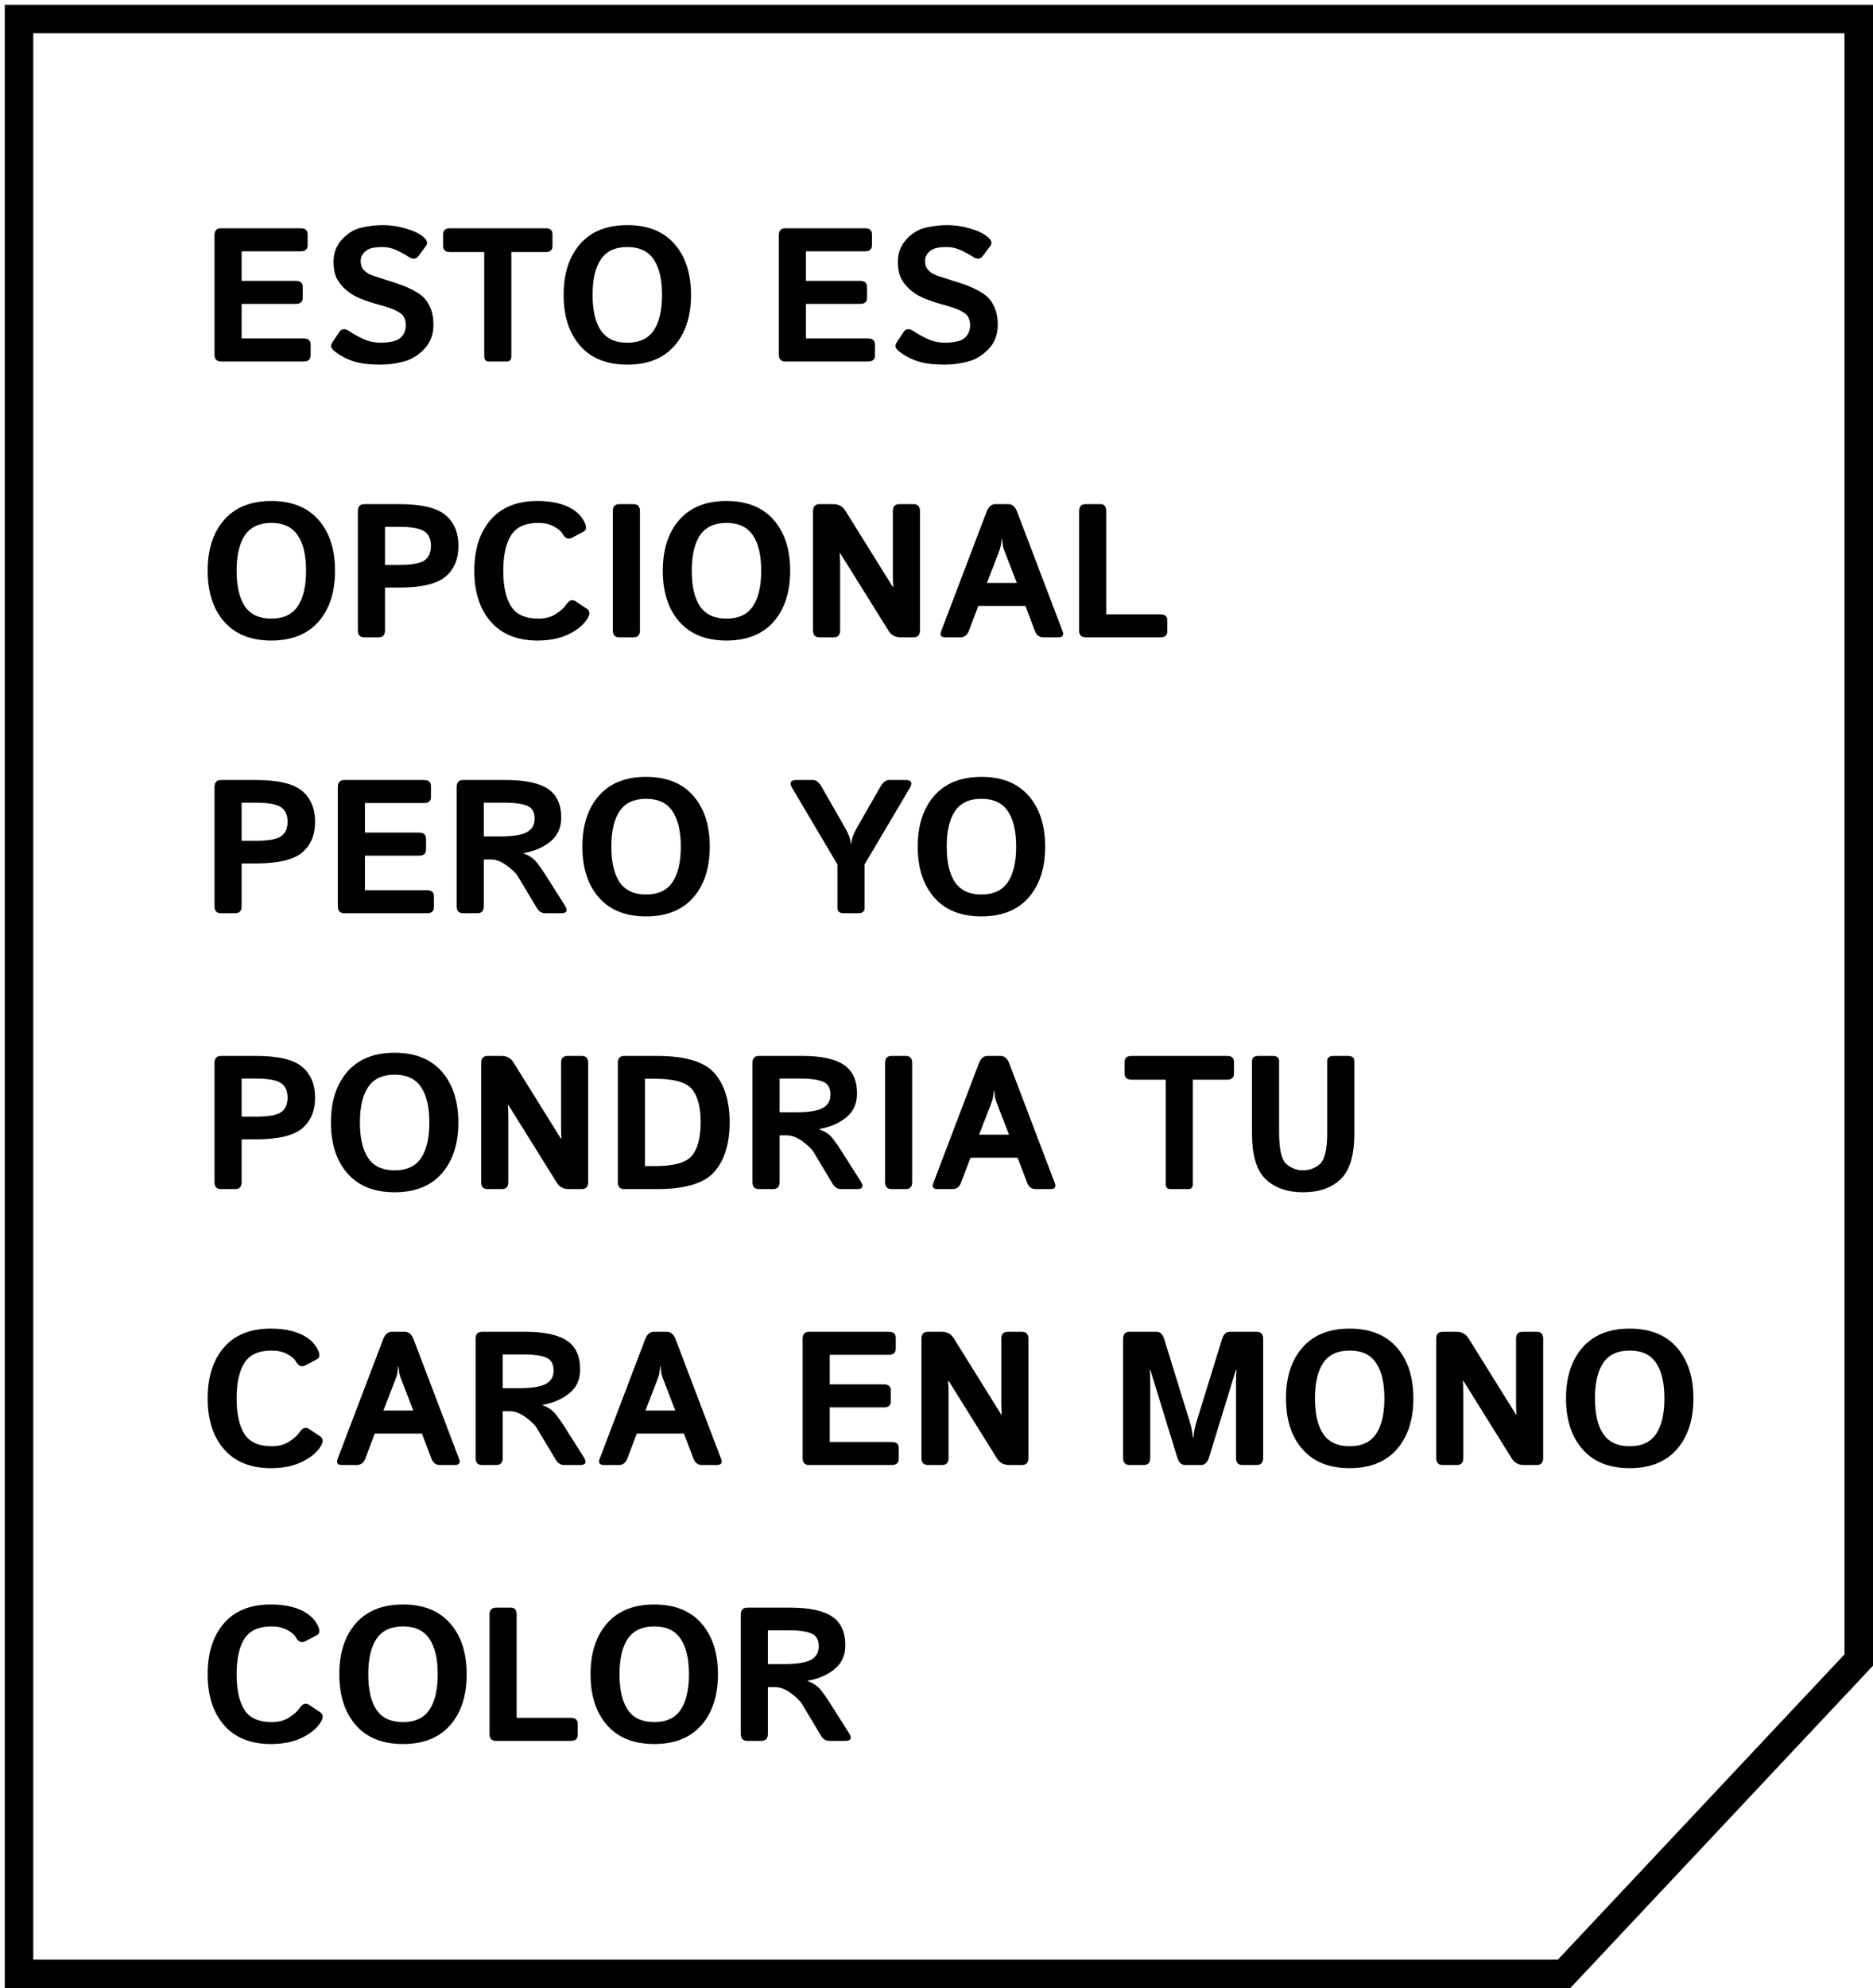 <svg width="197" height="209" viewBox="0 0 197 209" fill="none" xmlns="http://www.w3.org/2000/svg">
<path d="M195.5 2H2V207.5H164.5L195.5 174.5V2Z" stroke="black" stroke-width="3"/>
<path d="M23.246 38C22.79 38 22.562 37.756 22.562 37.268V24.729C22.562 24.24 22.79 23.996 23.246 23.996H31.625C32.113 23.996 32.357 24.208 32.357 24.631V25.783C32.357 26.206 32.113 26.418 31.625 26.418H25.414V29.523H31.107C31.596 29.523 31.84 29.735 31.84 30.158V31.311C31.84 31.734 31.596 31.945 31.107 31.945H25.414V35.578H31.938C32.426 35.578 32.67 35.79 32.67 36.213V37.365C32.67 37.788 32.426 38 31.938 38H23.246ZM35.228 36.955C34.825 36.649 34.727 36.34 34.935 36.027L35.688 34.895C35.935 34.523 36.296 34.504 36.772 34.836C37.136 35.09 37.611 35.353 38.197 35.627C38.79 35.894 39.411 36.027 40.062 36.027C40.518 36.027 40.958 35.975 41.381 35.871C41.804 35.767 42.126 35.565 42.348 35.266C42.569 34.966 42.68 34.611 42.68 34.201C42.68 33.908 42.631 33.651 42.533 33.43C42.435 33.208 42.276 33.026 42.055 32.883C41.833 32.74 41.605 32.619 41.371 32.522C40.961 32.352 40.443 32.186 39.818 32.023C39.2 31.854 38.588 31.652 37.982 31.418C37.442 31.21 36.947 30.923 36.498 30.559C36.049 30.194 35.7 29.784 35.453 29.328C35.206 28.872 35.082 28.264 35.082 27.502C35.082 26.597 35.375 25.822 35.961 25.178C36.547 24.533 37.221 24.12 37.982 23.938C38.744 23.755 39.512 23.664 40.287 23.664C41.055 23.664 41.846 23.781 42.66 24.016C43.48 24.25 44.099 24.543 44.516 24.895C44.926 25.24 45.027 25.552 44.818 25.832L44.027 26.896C43.76 27.261 43.402 27.29 42.953 26.984C42.667 26.789 42.273 26.571 41.772 26.33C41.277 26.089 40.759 25.969 40.219 25.969C39.835 25.969 39.48 26.001 39.154 26.066C38.835 26.131 38.552 26.288 38.305 26.535C38.057 26.783 37.934 27.088 37.934 27.453C37.934 27.805 38.025 28.091 38.207 28.312C38.389 28.527 38.591 28.69 38.812 28.801C39.034 28.905 39.258 28.993 39.486 29.064C40.19 29.292 40.818 29.494 41.371 29.67C41.925 29.839 42.435 30.028 42.904 30.236C43.555 30.529 44.053 30.822 44.398 31.115C44.743 31.408 45.027 31.809 45.248 32.316C45.476 32.824 45.59 33.43 45.59 34.133C45.59 35.175 45.258 36.037 44.594 36.721C43.93 37.398 43.191 37.834 42.377 38.029C41.57 38.231 40.782 38.332 40.014 38.332C38.881 38.332 37.96 38.221 37.25 38C36.54 37.785 35.867 37.437 35.228 36.955ZM47.338 26.496C46.85 26.496 46.605 26.285 46.605 25.861V24.631C46.605 24.208 46.85 23.996 47.338 23.996H57.377C57.865 23.996 58.109 24.208 58.109 24.631V25.861C58.109 26.285 57.865 26.496 57.377 26.496H53.783V37.463C53.783 37.821 53.62 38 53.295 38H51.42C51.094 38 50.932 37.821 50.932 37.463V26.496H47.338ZM59.281 30.998C59.281 28.752 59.861 26.968 61.02 25.646C62.178 24.325 63.832 23.664 65.981 23.664C68.129 23.664 69.783 24.325 70.941 25.646C72.1 26.968 72.68 28.752 72.68 30.998C72.68 33.244 72.1 35.028 70.941 36.35C69.783 37.671 68.129 38.332 65.981 38.332C63.832 38.332 62.178 37.671 61.02 36.35C59.861 35.028 59.281 33.244 59.281 30.998ZM62.328 30.998C62.328 32.626 62.618 33.872 63.197 34.738C63.783 35.598 64.711 36.027 65.981 36.027C67.25 36.027 68.174 35.598 68.754 34.738C69.34 33.872 69.633 32.626 69.633 30.998C69.633 29.37 69.34 28.127 68.754 27.268C68.174 26.402 67.25 25.969 65.981 25.969C64.711 25.969 63.783 26.402 63.197 27.268C62.618 28.127 62.328 29.37 62.328 30.998ZM82.602 38C82.146 38 81.918 37.756 81.918 37.268V24.729C81.918 24.24 82.146 23.996 82.602 23.996H90.981C91.469 23.996 91.713 24.208 91.713 24.631V25.783C91.713 26.206 91.469 26.418 90.981 26.418H84.769V29.523H90.463C90.951 29.523 91.195 29.735 91.195 30.158V31.311C91.195 31.734 90.951 31.945 90.463 31.945H84.769V35.578H91.293C91.781 35.578 92.025 35.79 92.025 36.213V37.365C92.025 37.788 91.781 38 91.293 38H82.602ZM94.584 36.955C94.18 36.649 94.083 36.34 94.291 36.027L95.043 34.895C95.29 34.523 95.652 34.504 96.127 34.836C96.492 35.09 96.967 35.353 97.553 35.627C98.145 35.894 98.767 36.027 99.418 36.027C99.874 36.027 100.313 35.975 100.736 35.871C101.16 35.767 101.482 35.565 101.703 35.266C101.924 34.966 102.035 34.611 102.035 34.201C102.035 33.908 101.986 33.651 101.889 33.43C101.791 33.208 101.632 33.026 101.41 32.883C101.189 32.74 100.961 32.619 100.727 32.522C100.316 32.352 99.799 32.186 99.174 32.023C98.555 31.854 97.943 31.652 97.338 31.418C96.797 31.21 96.303 30.923 95.853 30.559C95.404 30.194 95.056 29.784 94.809 29.328C94.561 28.872 94.438 28.264 94.438 27.502C94.438 26.597 94.731 25.822 95.316 25.178C95.902 24.533 96.576 24.12 97.338 23.938C98.1 23.755 98.868 23.664 99.643 23.664C100.411 23.664 101.202 23.781 102.016 24.016C102.836 24.25 103.454 24.543 103.871 24.895C104.281 25.24 104.382 25.552 104.174 25.832L103.383 26.896C103.116 27.261 102.758 27.29 102.309 26.984C102.022 26.789 101.628 26.571 101.127 26.33C100.632 26.089 100.115 25.969 99.574 25.969C99.19 25.969 98.835 26.001 98.51 26.066C98.191 26.131 97.908 26.288 97.66 26.535C97.413 26.783 97.289 27.088 97.289 27.453C97.289 27.805 97.38 28.091 97.562 28.312C97.745 28.527 97.947 28.69 98.168 28.801C98.389 28.905 98.614 28.993 98.842 29.064C99.545 29.292 100.173 29.494 100.727 29.67C101.28 29.839 101.791 30.028 102.26 30.236C102.911 30.529 103.409 30.822 103.754 31.115C104.099 31.408 104.382 31.809 104.604 32.316C104.831 32.824 104.945 33.43 104.945 34.133C104.945 35.175 104.613 36.037 103.949 36.721C103.285 37.398 102.546 37.834 101.732 38.029C100.925 38.231 100.137 38.332 99.369 38.332C98.236 38.332 97.315 38.221 96.606 38C95.896 37.785 95.222 37.437 94.584 36.955ZM21.84 59.998C21.84 57.752 22.419 55.968 23.578 54.647C24.737 53.325 26.391 52.664 28.539 52.664C30.688 52.664 32.341 53.325 33.5 54.647C34.659 55.968 35.238 57.752 35.238 59.998C35.238 62.244 34.659 64.028 33.5 65.35C32.341 66.671 30.688 67.332 28.539 67.332C26.391 67.332 24.737 66.671 23.578 65.35C22.419 64.028 21.84 62.244 21.84 59.998ZM24.887 59.998C24.887 61.626 25.176 62.872 25.756 63.738C26.342 64.598 27.27 65.027 28.539 65.027C29.809 65.027 30.733 64.598 31.312 63.738C31.898 62.872 32.191 61.626 32.191 59.998C32.191 58.37 31.898 57.127 31.312 56.268C30.733 55.402 29.809 54.969 28.539 54.969C27.27 54.969 26.342 55.402 25.756 56.268C25.176 57.127 24.887 58.37 24.887 59.998ZM38.324 67C37.868 67 37.641 66.756 37.641 66.268V53.728C37.641 53.24 37.868 52.996 38.324 52.996H41.977C44.32 52.996 45.945 53.377 46.85 54.139C47.761 54.9 48.217 55.981 48.217 57.381C48.217 58.781 47.761 59.861 46.85 60.623C45.945 61.385 44.32 61.766 41.977 61.766H40.492V66.268C40.492 66.756 40.264 67 39.809 67H38.324ZM40.492 59.383H41.967C43.269 59.383 44.154 59.23 44.623 58.924C45.092 58.611 45.326 58.097 45.326 57.381C45.326 56.665 45.092 56.154 44.623 55.848C44.154 55.535 43.269 55.379 41.967 55.379H40.492V59.383ZM49.887 59.998C49.887 57.752 50.456 55.968 51.596 54.647C52.735 53.325 54.379 52.664 56.527 52.664C57.764 52.664 58.812 52.856 59.672 53.24C60.531 53.624 61.137 54.181 61.488 54.91C61.723 55.392 61.684 55.717 61.371 55.887L60.199 56.512C59.789 56.733 59.45 56.609 59.184 56.141C59.014 55.841 58.699 55.571 58.236 55.33C57.781 55.089 57.243 54.969 56.625 54.969C55.258 54.969 54.301 55.402 53.754 56.268C53.207 57.127 52.934 58.37 52.934 59.998C52.934 61.626 53.207 62.872 53.754 63.738C54.301 64.598 55.258 65.027 56.625 65.027C57.361 65.027 57.979 64.861 58.48 64.529C58.988 64.197 59.34 63.882 59.535 63.582C59.854 63.094 60.193 62.97 60.551 63.211L61.723 63.992C62.042 64.207 62.074 64.533 61.82 64.969C61.443 65.62 60.795 66.176 59.877 66.639C58.959 67.101 57.842 67.332 56.527 67.332C54.411 67.332 52.774 66.671 51.615 65.35C50.463 64.028 49.887 62.244 49.887 59.998ZM65.141 67C64.685 67 64.457 66.756 64.457 66.268V53.728C64.457 53.24 64.685 52.996 65.141 52.996H66.625C67.081 52.996 67.309 53.24 67.309 53.728V66.268C67.309 66.756 67.081 67 66.625 67H65.141ZM69.711 59.998C69.711 57.752 70.29 55.968 71.449 54.647C72.608 53.325 74.262 52.664 76.41 52.664C78.559 52.664 80.212 53.325 81.371 54.647C82.53 55.968 83.109 57.752 83.109 59.998C83.109 62.244 82.53 64.028 81.371 65.35C80.212 66.671 78.559 67.332 76.41 67.332C74.262 67.332 72.608 66.671 71.449 65.35C70.29 64.028 69.711 62.244 69.711 59.998ZM72.758 59.998C72.758 61.626 73.047 62.872 73.627 63.738C74.213 64.598 75.141 65.027 76.41 65.027C77.68 65.027 78.604 64.598 79.184 63.738C79.769 62.872 80.062 61.626 80.062 59.998C80.062 58.37 79.769 57.127 79.184 56.268C78.604 55.402 77.68 54.969 76.41 54.969C75.141 54.969 74.213 55.402 73.627 56.268C73.047 57.127 72.758 58.37 72.758 59.998ZM86.195 67C85.74 67 85.512 66.756 85.512 66.268V53.728C85.512 53.24 85.74 52.996 86.195 52.996H87.641C88.201 52.996 88.624 53.224 88.91 53.68L93.891 61.678H93.959C93.926 61.287 93.91 60.897 93.91 60.506V53.728C93.91 53.24 94.138 52.996 94.594 52.996H96.078C96.534 52.996 96.762 53.24 96.762 53.728V66.268C96.762 66.756 96.534 67 96.078 67H94.731C94.171 67 93.747 66.772 93.461 66.316L88.383 58.172H88.314C88.347 58.562 88.363 58.953 88.363 59.344V66.268C88.363 66.756 88.135 67 87.68 67H86.195ZM99.447 67C98.978 67 98.826 66.785 98.988 66.356L103.773 53.787C103.975 53.26 104.281 52.996 104.691 52.996H106.059C106.469 52.996 106.775 53.26 106.977 53.787L111.762 66.356C111.924 66.785 111.771 67 111.303 67H109.75C109.32 67 109.021 66.775 108.852 66.326L107.855 63.699H102.895L101.898 66.326C101.729 66.775 101.43 67 101 67H99.447ZM103.803 61.277H106.947L105.746 58.172C105.603 57.807 105.515 57.544 105.482 57.381C105.456 57.212 105.427 56.964 105.395 56.639H105.355C105.323 56.964 105.29 57.212 105.258 57.381C105.232 57.544 105.147 57.807 105.004 58.172L103.803 61.277ZM114.184 67C113.728 67 113.5 66.756 113.5 66.268V53.728C113.5 53.24 113.728 52.996 114.184 52.996H115.766C116.156 52.996 116.352 53.24 116.352 53.728V64.578H122.045C122.533 64.578 122.777 64.79 122.777 65.213V66.365C122.777 66.788 122.533 67 122.045 67H114.184ZM23.246 96C22.79 96 22.562 95.756 22.562 95.268V82.728C22.562 82.24 22.79 81.996 23.246 81.996H26.898C29.242 81.996 30.866 82.377 31.771 83.139C32.683 83.9 33.139 84.981 33.139 86.381C33.139 87.781 32.683 88.861 31.771 89.623C30.866 90.385 29.242 90.766 26.898 90.766H25.414V95.268C25.414 95.756 25.186 96 24.73 96H23.246ZM25.414 88.383H26.889C28.191 88.383 29.076 88.23 29.545 87.924C30.014 87.611 30.248 87.097 30.248 86.381C30.248 85.665 30.014 85.154 29.545 84.848C29.076 84.535 28.191 84.379 26.889 84.379H25.414V88.383ZM36.215 96C35.759 96 35.531 95.756 35.531 95.268V82.728C35.531 82.24 35.759 81.996 36.215 81.996H44.594C45.082 81.996 45.326 82.208 45.326 82.631V83.783C45.326 84.206 45.082 84.418 44.594 84.418H38.383V87.523H44.076C44.565 87.523 44.809 87.735 44.809 88.158V89.311C44.809 89.734 44.565 89.945 44.076 89.945H38.383V93.578H44.906C45.395 93.578 45.639 93.79 45.639 94.213V95.365C45.639 95.788 45.395 96 44.906 96H36.215ZM48.715 96C48.259 96 48.031 95.756 48.031 95.268V82.728C48.031 82.24 48.259 81.996 48.715 81.996H53.236C55.248 81.996 56.716 82.309 57.641 82.934C58.565 83.552 59.027 84.561 59.027 85.961C59.027 87.003 58.653 87.833 57.904 88.451C57.156 89.07 56.205 89.48 55.053 89.682V89.701C55.678 89.936 56.15 90.261 56.469 90.678C56.788 91.094 57.048 91.459 57.25 91.772L59.398 95.16C59.757 95.72 59.633 96 59.027 96H57.328C56.97 96 56.677 95.808 56.449 95.424L54.477 92.133C54.262 91.781 53.868 91.397 53.295 90.981C52.728 90.557 52.165 90.346 51.605 90.346H50.883V95.268C50.883 95.756 50.655 96 50.199 96H48.715ZM50.883 87.924H52.631C53.933 87.924 54.857 87.777 55.404 87.484C55.958 87.185 56.234 86.713 56.234 86.068C56.234 85.365 55.967 84.909 55.434 84.701C54.906 84.486 54.128 84.379 53.1 84.379H50.883V87.924ZM61.254 88.998C61.254 86.752 61.833 84.968 62.992 83.647C64.151 82.325 65.805 81.664 67.953 81.664C70.102 81.664 71.755 82.325 72.914 83.647C74.073 84.968 74.652 86.752 74.652 88.998C74.652 91.244 74.073 93.028 72.914 94.35C71.755 95.671 70.102 96.332 67.953 96.332C65.805 96.332 64.151 95.671 62.992 94.35C61.833 93.028 61.254 91.244 61.254 88.998ZM64.301 88.998C64.301 90.626 64.591 91.872 65.17 92.738C65.756 93.598 66.684 94.027 67.953 94.027C69.223 94.027 70.147 93.598 70.727 92.738C71.312 91.872 71.606 90.626 71.606 88.998C71.606 87.37 71.312 86.127 70.727 85.268C70.147 84.402 69.223 83.969 67.953 83.969C66.684 83.969 65.756 84.402 65.17 85.268C64.591 86.127 64.301 87.37 64.301 88.998ZM83.324 82.836C82.992 82.276 83.145 81.996 83.783 81.996H85.492C85.831 81.996 86.13 82.221 86.391 82.67L88.471 86.293C88.529 86.391 88.702 86.697 88.988 87.211C89.275 87.719 89.441 88.213 89.486 88.695H89.525C89.571 88.213 89.737 87.719 90.023 87.211C90.31 86.697 90.482 86.391 90.541 86.293L92.621 82.67C92.882 82.221 93.181 81.996 93.519 81.996H95.228C95.867 81.996 96.019 82.276 95.688 82.836L90.932 90.873V95.463C90.932 95.821 90.704 96 90.248 96H88.764C88.308 96 88.08 95.821 88.08 95.463V90.873L83.324 82.836ZM96.527 88.998C96.527 86.752 97.107 84.968 98.266 83.647C99.424 82.325 101.078 81.664 103.227 81.664C105.375 81.664 107.029 82.325 108.188 83.647C109.346 84.968 109.926 86.752 109.926 88.998C109.926 91.244 109.346 93.028 108.188 94.35C107.029 95.671 105.375 96.332 103.227 96.332C101.078 96.332 99.424 95.671 98.266 94.35C97.107 93.028 96.527 91.244 96.527 88.998ZM99.574 88.998C99.574 90.626 99.864 91.872 100.443 92.738C101.029 93.598 101.957 94.027 103.227 94.027C104.496 94.027 105.421 93.598 106 92.738C106.586 91.872 106.879 90.626 106.879 88.998C106.879 87.37 106.586 86.127 106 85.268C105.421 84.402 104.496 83.969 103.227 83.969C101.957 83.969 101.029 84.402 100.443 85.268C99.864 86.127 99.574 87.37 99.574 88.998ZM23.246 125C22.79 125 22.562 124.756 22.562 124.268V111.729C22.562 111.24 22.79 110.996 23.246 110.996H26.898C29.242 110.996 30.866 111.377 31.771 112.139C32.683 112.9 33.139 113.981 33.139 115.381C33.139 116.781 32.683 117.861 31.771 118.623C30.866 119.385 29.242 119.766 26.898 119.766H25.414V124.268C25.414 124.756 25.186 125 24.73 125H23.246ZM25.414 117.383H26.889C28.191 117.383 29.076 117.23 29.545 116.924C30.014 116.611 30.248 116.097 30.248 115.381C30.248 114.665 30.014 114.154 29.545 113.848C29.076 113.535 28.191 113.379 26.889 113.379H25.414V117.383ZM34.809 117.998C34.809 115.752 35.388 113.968 36.547 112.646C37.706 111.325 39.359 110.664 41.508 110.664C43.656 110.664 45.31 111.325 46.469 112.646C47.628 113.968 48.207 115.752 48.207 117.998C48.207 120.244 47.628 122.028 46.469 123.35C45.31 124.671 43.656 125.332 41.508 125.332C39.359 125.332 37.706 124.671 36.547 123.35C35.388 122.028 34.809 120.244 34.809 117.998ZM37.855 117.998C37.855 119.626 38.145 120.872 38.725 121.738C39.31 122.598 40.238 123.027 41.508 123.027C42.777 123.027 43.702 122.598 44.281 121.738C44.867 120.872 45.16 119.626 45.16 117.998C45.16 116.37 44.867 115.127 44.281 114.268C43.702 113.402 42.777 112.969 41.508 112.969C40.238 112.969 39.31 113.402 38.725 114.268C38.145 115.127 37.855 116.37 37.855 117.998ZM51.293 125C50.837 125 50.609 124.756 50.609 124.268V111.729C50.609 111.24 50.837 110.996 51.293 110.996H52.738C53.298 110.996 53.721 111.224 54.008 111.68L58.988 119.678H59.057C59.024 119.287 59.008 118.896 59.008 118.506V111.729C59.008 111.24 59.236 110.996 59.691 110.996H61.176C61.632 110.996 61.859 111.24 61.859 111.729V124.268C61.859 124.756 61.632 125 61.176 125H59.828C59.268 125 58.845 124.772 58.559 124.316L53.48 116.172H53.412C53.445 116.562 53.461 116.953 53.461 117.344V124.268C53.461 124.756 53.233 125 52.777 125H51.293ZM65.668 125C65.212 125 64.984 124.756 64.984 124.268V111.729C64.984 111.24 65.212 110.996 65.668 110.996H69.076C72.071 110.996 74.096 111.602 75.15 112.812C76.212 114.023 76.742 115.745 76.742 117.979C76.742 120.212 76.212 121.94 75.15 123.164C74.096 124.388 72.071 125 69.076 125H65.668ZM67.836 122.578H68.891C70.909 122.578 72.214 122.204 72.807 121.455C73.399 120.7 73.695 119.541 73.695 117.979C73.695 116.416 73.399 115.264 72.807 114.521C72.214 113.773 70.909 113.398 68.891 113.398H67.836V122.578ZM79.828 125C79.372 125 79.144 124.756 79.144 124.268V111.729C79.144 111.24 79.372 110.996 79.828 110.996H84.35C86.361 110.996 87.829 111.309 88.754 111.934C89.678 112.552 90.141 113.561 90.141 114.961C90.141 116.003 89.766 116.833 89.018 117.451C88.269 118.07 87.318 118.48 86.166 118.682V118.701C86.791 118.936 87.263 119.261 87.582 119.678C87.901 120.094 88.162 120.459 88.363 120.771L90.512 124.16C90.87 124.72 90.746 125 90.141 125H88.441C88.083 125 87.79 124.808 87.562 124.424L85.59 121.133C85.375 120.781 84.981 120.397 84.408 119.98C83.842 119.557 83.279 119.346 82.719 119.346H81.996V124.268C81.996 124.756 81.768 125 81.312 125H79.828ZM81.996 116.924H83.744C85.046 116.924 85.971 116.777 86.518 116.484C87.071 116.185 87.348 115.713 87.348 115.068C87.348 114.365 87.081 113.91 86.547 113.701C86.019 113.486 85.242 113.379 84.213 113.379H81.996V116.924ZM93.773 125C93.318 125 93.09 124.756 93.09 124.268V111.729C93.09 111.24 93.318 110.996 93.773 110.996H95.258C95.713 110.996 95.941 111.24 95.941 111.729V124.268C95.941 124.756 95.713 125 95.258 125H93.773ZM98.627 125C98.158 125 98.005 124.785 98.168 124.355L102.953 111.787C103.155 111.26 103.461 110.996 103.871 110.996H105.238C105.648 110.996 105.954 111.26 106.156 111.787L110.941 124.355C111.104 124.785 110.951 125 110.482 125H108.93C108.5 125 108.201 124.775 108.031 124.326L107.035 121.699H102.074L101.078 124.326C100.909 124.775 100.609 125 100.18 125H98.627ZM102.982 119.277H106.127L104.926 116.172C104.783 115.807 104.695 115.544 104.662 115.381C104.636 115.212 104.607 114.964 104.574 114.639H104.535C104.503 114.964 104.47 115.212 104.438 115.381C104.411 115.544 104.327 115.807 104.184 116.172L102.982 119.277ZM119.018 113.496C118.529 113.496 118.285 113.285 118.285 112.861V111.631C118.285 111.208 118.529 110.996 119.018 110.996H129.057C129.545 110.996 129.789 111.208 129.789 111.631V112.861C129.789 113.285 129.545 113.496 129.057 113.496H125.463V124.463C125.463 124.821 125.3 125 124.975 125H123.1C122.774 125 122.611 124.821 122.611 124.463V113.496H119.018ZM131.684 119.17V111.533C131.684 111.175 131.911 110.996 132.367 110.996H133.852C134.307 110.996 134.535 111.175 134.535 111.533V119.072C134.535 120.83 134.792 121.93 135.307 122.373C135.827 122.809 136.413 123.027 137.064 123.027C137.715 123.027 138.298 122.809 138.812 122.373C139.333 121.93 139.594 120.83 139.594 119.072V111.533C139.594 111.175 139.822 110.996 140.277 110.996H141.762C142.217 110.996 142.445 111.175 142.445 111.533V119.17C142.445 121.449 141.964 123.047 141 123.965C140.036 124.876 138.725 125.332 137.064 125.332C135.404 125.332 134.092 124.876 133.129 123.965C132.165 123.047 131.684 121.449 131.684 119.17ZM21.84 146.998C21.84 144.752 22.41 142.968 23.549 141.646C24.688 140.325 26.332 139.664 28.48 139.664C29.717 139.664 30.766 139.856 31.625 140.24C32.484 140.624 33.09 141.181 33.441 141.91C33.676 142.392 33.637 142.717 33.324 142.887L32.152 143.512C31.742 143.733 31.404 143.609 31.137 143.141C30.967 142.841 30.652 142.571 30.189 142.33C29.734 142.089 29.197 141.969 28.578 141.969C27.211 141.969 26.254 142.402 25.707 143.268C25.16 144.127 24.887 145.37 24.887 146.998C24.887 148.626 25.16 149.872 25.707 150.738C26.254 151.598 27.211 152.027 28.578 152.027C29.314 152.027 29.932 151.861 30.434 151.529C30.941 151.197 31.293 150.882 31.488 150.582C31.807 150.094 32.146 149.97 32.504 150.211L33.676 150.992C33.995 151.207 34.027 151.533 33.773 151.969C33.396 152.62 32.748 153.176 31.83 153.639C30.912 154.101 29.796 154.332 28.48 154.332C26.365 154.332 24.727 153.671 23.568 152.35C22.416 151.028 21.84 149.244 21.84 146.998ZM35.971 154C35.502 154 35.349 153.785 35.512 153.355L40.297 140.787C40.499 140.26 40.805 139.996 41.215 139.996H42.582C42.992 139.996 43.298 140.26 43.5 140.787L48.285 153.355C48.448 153.785 48.295 154 47.826 154H46.273C45.844 154 45.544 153.775 45.375 153.326L44.379 150.699H39.418L38.422 153.326C38.253 153.775 37.953 154 37.523 154H35.971ZM40.326 148.277H43.471L42.27 145.172C42.126 144.807 42.038 144.544 42.006 144.381C41.98 144.212 41.95 143.964 41.918 143.639H41.879C41.846 143.964 41.814 144.212 41.781 144.381C41.755 144.544 41.671 144.807 41.527 145.172L40.326 148.277ZM50.707 154C50.251 154 50.023 153.756 50.023 153.268V140.729C50.023 140.24 50.251 139.996 50.707 139.996H55.228C57.24 139.996 58.708 140.309 59.633 140.934C60.557 141.552 61.02 142.561 61.02 143.961C61.02 145.003 60.645 145.833 59.897 146.451C59.148 147.07 58.197 147.48 57.045 147.682V147.701C57.67 147.936 58.142 148.261 58.461 148.678C58.78 149.094 59.04 149.459 59.242 149.771L61.391 153.16C61.749 153.72 61.625 154 61.02 154H59.32C58.962 154 58.669 153.808 58.441 153.424L56.469 150.133C56.254 149.781 55.86 149.397 55.287 148.98C54.721 148.557 54.158 148.346 53.598 148.346H52.875V153.268C52.875 153.756 52.647 154 52.191 154H50.707ZM52.875 145.924H54.623C55.925 145.924 56.85 145.777 57.397 145.484C57.95 145.185 58.227 144.713 58.227 144.068C58.227 143.365 57.96 142.91 57.426 142.701C56.898 142.486 56.12 142.379 55.092 142.379H52.875V145.924ZM63.529 154C63.06 154 62.908 153.785 63.07 153.355L67.856 140.787C68.057 140.26 68.363 139.996 68.773 139.996H70.141C70.551 139.996 70.857 140.26 71.059 140.787L75.844 153.355C76.007 153.785 75.853 154 75.385 154H73.832C73.402 154 73.103 153.775 72.934 153.326L71.938 150.699H66.977L65.981 153.326C65.811 153.775 65.512 154 65.082 154H63.529ZM67.885 148.277H71.029L69.828 145.172C69.685 144.807 69.597 144.544 69.564 144.381C69.538 144.212 69.509 143.964 69.477 143.639H69.438C69.405 143.964 69.372 144.212 69.34 144.381C69.314 144.544 69.229 144.807 69.086 145.172L67.885 148.277ZM85.102 154C84.646 154 84.418 153.756 84.418 153.268V140.729C84.418 140.24 84.646 139.996 85.102 139.996H93.481C93.969 139.996 94.213 140.208 94.213 140.631V141.783C94.213 142.206 93.969 142.418 93.481 142.418H87.269V145.523H92.963C93.451 145.523 93.695 145.735 93.695 146.158V147.311C93.695 147.734 93.451 147.945 92.963 147.945H87.269V151.578H93.793C94.281 151.578 94.525 151.79 94.525 152.213V153.365C94.525 153.788 94.281 154 93.793 154H85.102ZM97.602 154C97.146 154 96.918 153.756 96.918 153.268V140.729C96.918 140.24 97.146 139.996 97.602 139.996H99.047C99.607 139.996 100.03 140.224 100.316 140.68L105.297 148.678H105.365C105.333 148.287 105.316 147.896 105.316 147.506V140.729C105.316 140.24 105.544 139.996 106 139.996H107.484C107.94 139.996 108.168 140.24 108.168 140.729V153.268C108.168 153.756 107.94 154 107.484 154H106.137C105.577 154 105.154 153.772 104.867 153.316L99.789 145.172H99.721C99.753 145.562 99.769 145.953 99.769 146.344V153.268C99.769 153.756 99.542 154 99.086 154H97.602ZM118.812 154C118.357 154 118.129 153.756 118.129 153.268V140.729C118.129 140.24 118.357 139.996 118.812 139.996H121.645C122.022 139.996 122.292 140.257 122.455 140.777L125.102 149.342C125.219 149.713 125.3 150.019 125.346 150.26C125.391 150.494 125.43 150.774 125.463 151.1H125.521C125.554 150.774 125.593 150.494 125.639 150.26C125.684 150.019 125.766 149.713 125.883 149.342L128.529 140.777C128.692 140.257 128.962 139.996 129.34 139.996H132.172C132.628 139.996 132.855 140.24 132.855 140.729V153.268C132.855 153.756 132.628 154 132.172 154H130.688C130.232 154 130.004 153.756 130.004 153.268V145.201C130.004 144.811 130.02 144.42 130.053 144.029H129.984L127.162 153.209C126.999 153.736 126.719 154 126.322 154H124.662C124.265 154 123.985 153.736 123.822 153.209L121 144.029H120.932C120.964 144.42 120.98 144.811 120.98 145.201V153.268C120.98 153.756 120.753 154 120.297 154H118.812ZM135.258 146.998C135.258 144.752 135.837 142.968 136.996 141.646C138.155 140.325 139.809 139.664 141.957 139.664C144.105 139.664 145.759 140.325 146.918 141.646C148.077 142.968 148.656 144.752 148.656 146.998C148.656 149.244 148.077 151.028 146.918 152.35C145.759 153.671 144.105 154.332 141.957 154.332C139.809 154.332 138.155 153.671 136.996 152.35C135.837 151.028 135.258 149.244 135.258 146.998ZM138.305 146.998C138.305 148.626 138.594 149.872 139.174 150.738C139.76 151.598 140.688 152.027 141.957 152.027C143.227 152.027 144.151 151.598 144.73 150.738C145.316 149.872 145.609 148.626 145.609 146.998C145.609 145.37 145.316 144.127 144.73 143.268C144.151 142.402 143.227 141.969 141.957 141.969C140.688 141.969 139.76 142.402 139.174 143.268C138.594 144.127 138.305 145.37 138.305 146.998ZM151.742 154C151.286 154 151.059 153.756 151.059 153.268V140.729C151.059 140.24 151.286 139.996 151.742 139.996H153.188C153.747 139.996 154.171 140.224 154.457 140.68L159.438 148.678H159.506C159.473 148.287 159.457 147.896 159.457 147.506V140.729C159.457 140.24 159.685 139.996 160.141 139.996H161.625C162.081 139.996 162.309 140.24 162.309 140.729V153.268C162.309 153.756 162.081 154 161.625 154H160.277C159.717 154 159.294 153.772 159.008 153.316L153.93 145.172H153.861C153.894 145.562 153.91 145.953 153.91 146.344V153.268C153.91 153.756 153.682 154 153.227 154H151.742ZM164.711 146.998C164.711 144.752 165.29 142.968 166.449 141.646C167.608 140.325 169.262 139.664 171.41 139.664C173.559 139.664 175.212 140.325 176.371 141.646C177.53 142.968 178.109 144.752 178.109 146.998C178.109 149.244 177.53 151.028 176.371 152.35C175.212 153.671 173.559 154.332 171.41 154.332C169.262 154.332 167.608 153.671 166.449 152.35C165.29 151.028 164.711 149.244 164.711 146.998ZM167.758 146.998C167.758 148.626 168.048 149.872 168.627 150.738C169.213 151.598 170.141 152.027 171.41 152.027C172.68 152.027 173.604 151.598 174.184 150.738C174.77 149.872 175.062 148.626 175.062 146.998C175.062 145.37 174.77 144.127 174.184 143.268C173.604 142.402 172.68 141.969 171.41 141.969C170.141 141.969 169.213 142.402 168.627 143.268C168.048 144.127 167.758 145.37 167.758 146.998ZM21.84 175.998C21.84 173.752 22.41 171.968 23.549 170.646C24.688 169.325 26.332 168.664 28.48 168.664C29.717 168.664 30.766 168.856 31.625 169.24C32.484 169.624 33.09 170.181 33.441 170.91C33.676 171.392 33.637 171.717 33.324 171.887L32.152 172.512C31.742 172.733 31.404 172.609 31.137 172.141C30.967 171.841 30.652 171.571 30.189 171.33C29.734 171.089 29.197 170.969 28.578 170.969C27.211 170.969 26.254 171.402 25.707 172.268C25.16 173.127 24.887 174.37 24.887 175.998C24.887 177.626 25.16 178.872 25.707 179.738C26.254 180.598 27.211 181.027 28.578 181.027C29.314 181.027 29.932 180.861 30.434 180.529C30.941 180.197 31.293 179.882 31.488 179.582C31.807 179.094 32.146 178.97 32.504 179.211L33.676 179.992C33.995 180.207 34.027 180.533 33.773 180.969C33.396 181.62 32.748 182.176 31.83 182.639C30.912 183.101 29.796 183.332 28.48 183.332C26.365 183.332 24.727 182.671 23.568 181.35C22.416 180.028 21.84 178.244 21.84 175.998ZM35.688 175.998C35.688 173.752 36.267 171.968 37.426 170.646C38.585 169.325 40.238 168.664 42.387 168.664C44.535 168.664 46.189 169.325 47.348 170.646C48.507 171.968 49.086 173.752 49.086 175.998C49.086 178.244 48.507 180.028 47.348 181.35C46.189 182.671 44.535 183.332 42.387 183.332C40.238 183.332 38.585 182.671 37.426 181.35C36.267 180.028 35.688 178.244 35.688 175.998ZM38.734 175.998C38.734 177.626 39.024 178.872 39.603 179.738C40.19 180.598 41.117 181.027 42.387 181.027C43.656 181.027 44.581 180.598 45.16 179.738C45.746 178.872 46.039 177.626 46.039 175.998C46.039 174.37 45.746 173.127 45.16 172.268C44.581 171.402 43.656 170.969 42.387 170.969C41.117 170.969 40.19 171.402 39.603 172.268C39.024 173.127 38.734 174.37 38.734 175.998ZM52.172 183C51.716 183 51.488 182.756 51.488 182.268V169.729C51.488 169.24 51.716 168.996 52.172 168.996H53.754C54.145 168.996 54.34 169.24 54.34 169.729V180.578H60.033C60.522 180.578 60.766 180.79 60.766 181.213V182.365C60.766 182.788 60.522 183 60.033 183H52.172ZM62.113 175.998C62.113 173.752 62.693 171.968 63.852 170.646C65.01 169.325 66.664 168.664 68.812 168.664C70.961 168.664 72.615 169.325 73.773 170.646C74.932 171.968 75.512 173.752 75.512 175.998C75.512 178.244 74.932 180.028 73.773 181.35C72.615 182.671 70.961 183.332 68.812 183.332C66.664 183.332 65.01 182.671 63.852 181.35C62.693 180.028 62.113 178.244 62.113 175.998ZM65.16 175.998C65.16 177.626 65.45 178.872 66.029 179.738C66.615 180.598 67.543 181.027 68.812 181.027C70.082 181.027 71.007 180.598 71.586 179.738C72.172 178.872 72.465 177.626 72.465 175.998C72.465 174.37 72.172 173.127 71.586 172.268C71.007 171.402 70.082 170.969 68.812 170.969C67.543 170.969 66.615 171.402 66.029 172.268C65.45 173.127 65.16 174.37 65.16 175.998ZM78.598 183C78.142 183 77.914 182.756 77.914 182.268V169.729C77.914 169.24 78.142 168.996 78.598 168.996H83.119C85.131 168.996 86.599 169.309 87.523 169.934C88.448 170.552 88.91 171.561 88.91 172.961C88.91 174.003 88.536 174.833 87.787 175.451C87.038 176.07 86.088 176.48 84.936 176.682V176.701C85.561 176.936 86.033 177.261 86.352 177.678C86.671 178.094 86.931 178.459 87.133 178.771L89.281 182.16C89.639 182.72 89.516 183 88.91 183H87.211C86.853 183 86.56 182.808 86.332 182.424L84.359 179.133C84.144 178.781 83.751 178.397 83.178 177.98C82.611 177.557 82.048 177.346 81.488 177.346H80.766V182.268C80.766 182.756 80.538 183 80.082 183H78.598ZM80.766 174.924H82.514C83.816 174.924 84.74 174.777 85.287 174.484C85.841 174.185 86.117 173.713 86.117 173.068C86.117 172.365 85.85 171.91 85.316 171.701C84.789 171.486 84.011 171.379 82.982 171.379H80.766V174.924Z" fill="black"/>
</svg>
